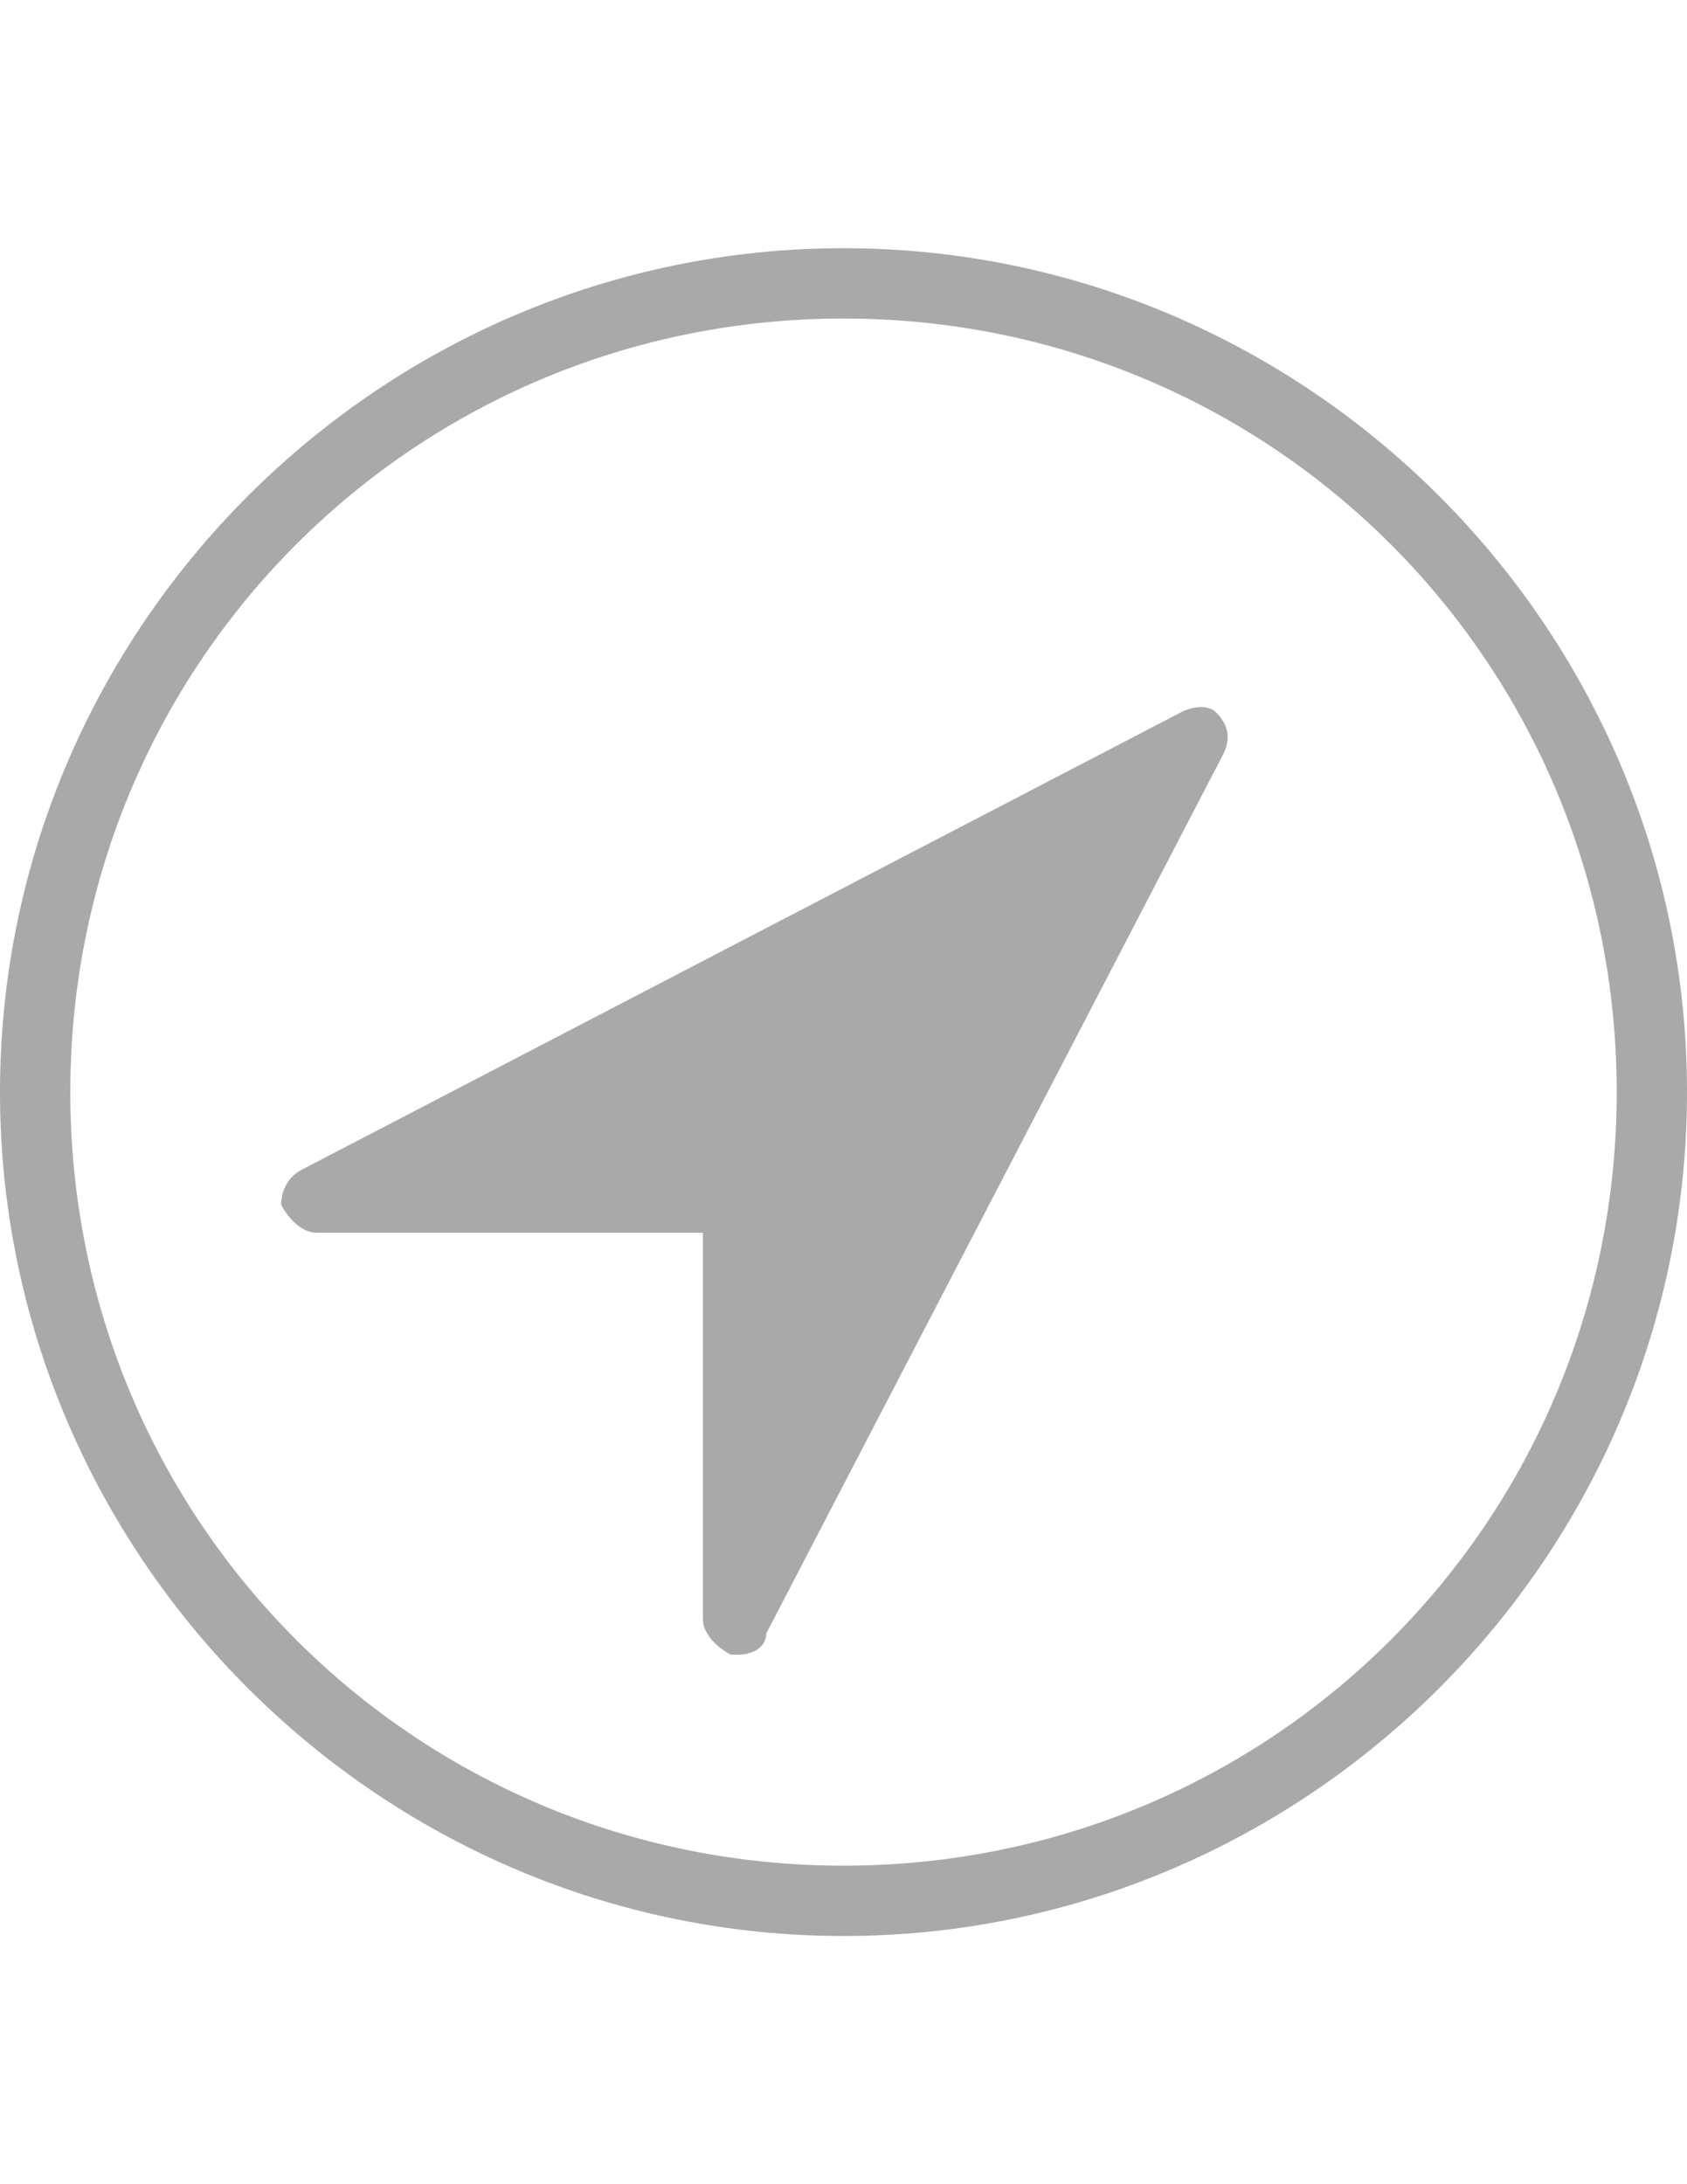 <?xml version="1.0" encoding="utf-8"?>
<!-- Generator: Adobe Illustrator 15.0.0, SVG Export Plug-In . SVG Version: 6.00 Build 0)  -->
<!DOCTYPE svg PUBLIC "-//W3C//DTD SVG 1.1//EN" "http://www.w3.org/Graphics/SVG/1.1/DTD/svg11.dtd">
<svg version="1.1" id="Layer_1" xmlns="http://www.w3.org/2000/svg" xmlns:xlink="http://www.w3.org/1999/xlink" x="0px" y="0px"
	 width="612px" height="792px" viewBox="0 0 612 792" enable-background="new 0 0 612 792" xml:space="preserve">
<g>
	<path fill="#A9A9A9" d="M428.4,258.3L109.65,424.05c-5.1,2.55-7.65,7.65-7.65,12.75c2.55,5.101,7.65,10.2,12.75,10.2H255v140.25
		c0,5.1,5.1,10.2,10.2,12.75h2.55c5.1,0,10.2-2.55,10.2-7.65L443.7,273.6c2.55-5.1,2.55-10.2-2.55-15.3
		C438.6,255.75,433.5,255.75,428.4,258.3z M306,90C137.7,90,0,227.7,0,396s137.7,306,306,306s306-137.7,306-306S474.3,90,306,90z
		 M306,676.5C150.45,676.5,25.5,551.55,25.5,396S150.45,115.5,306,115.5S586.5,240.45,586.5,396S461.55,676.5,306,676.5z"/>
</g>
</svg>
